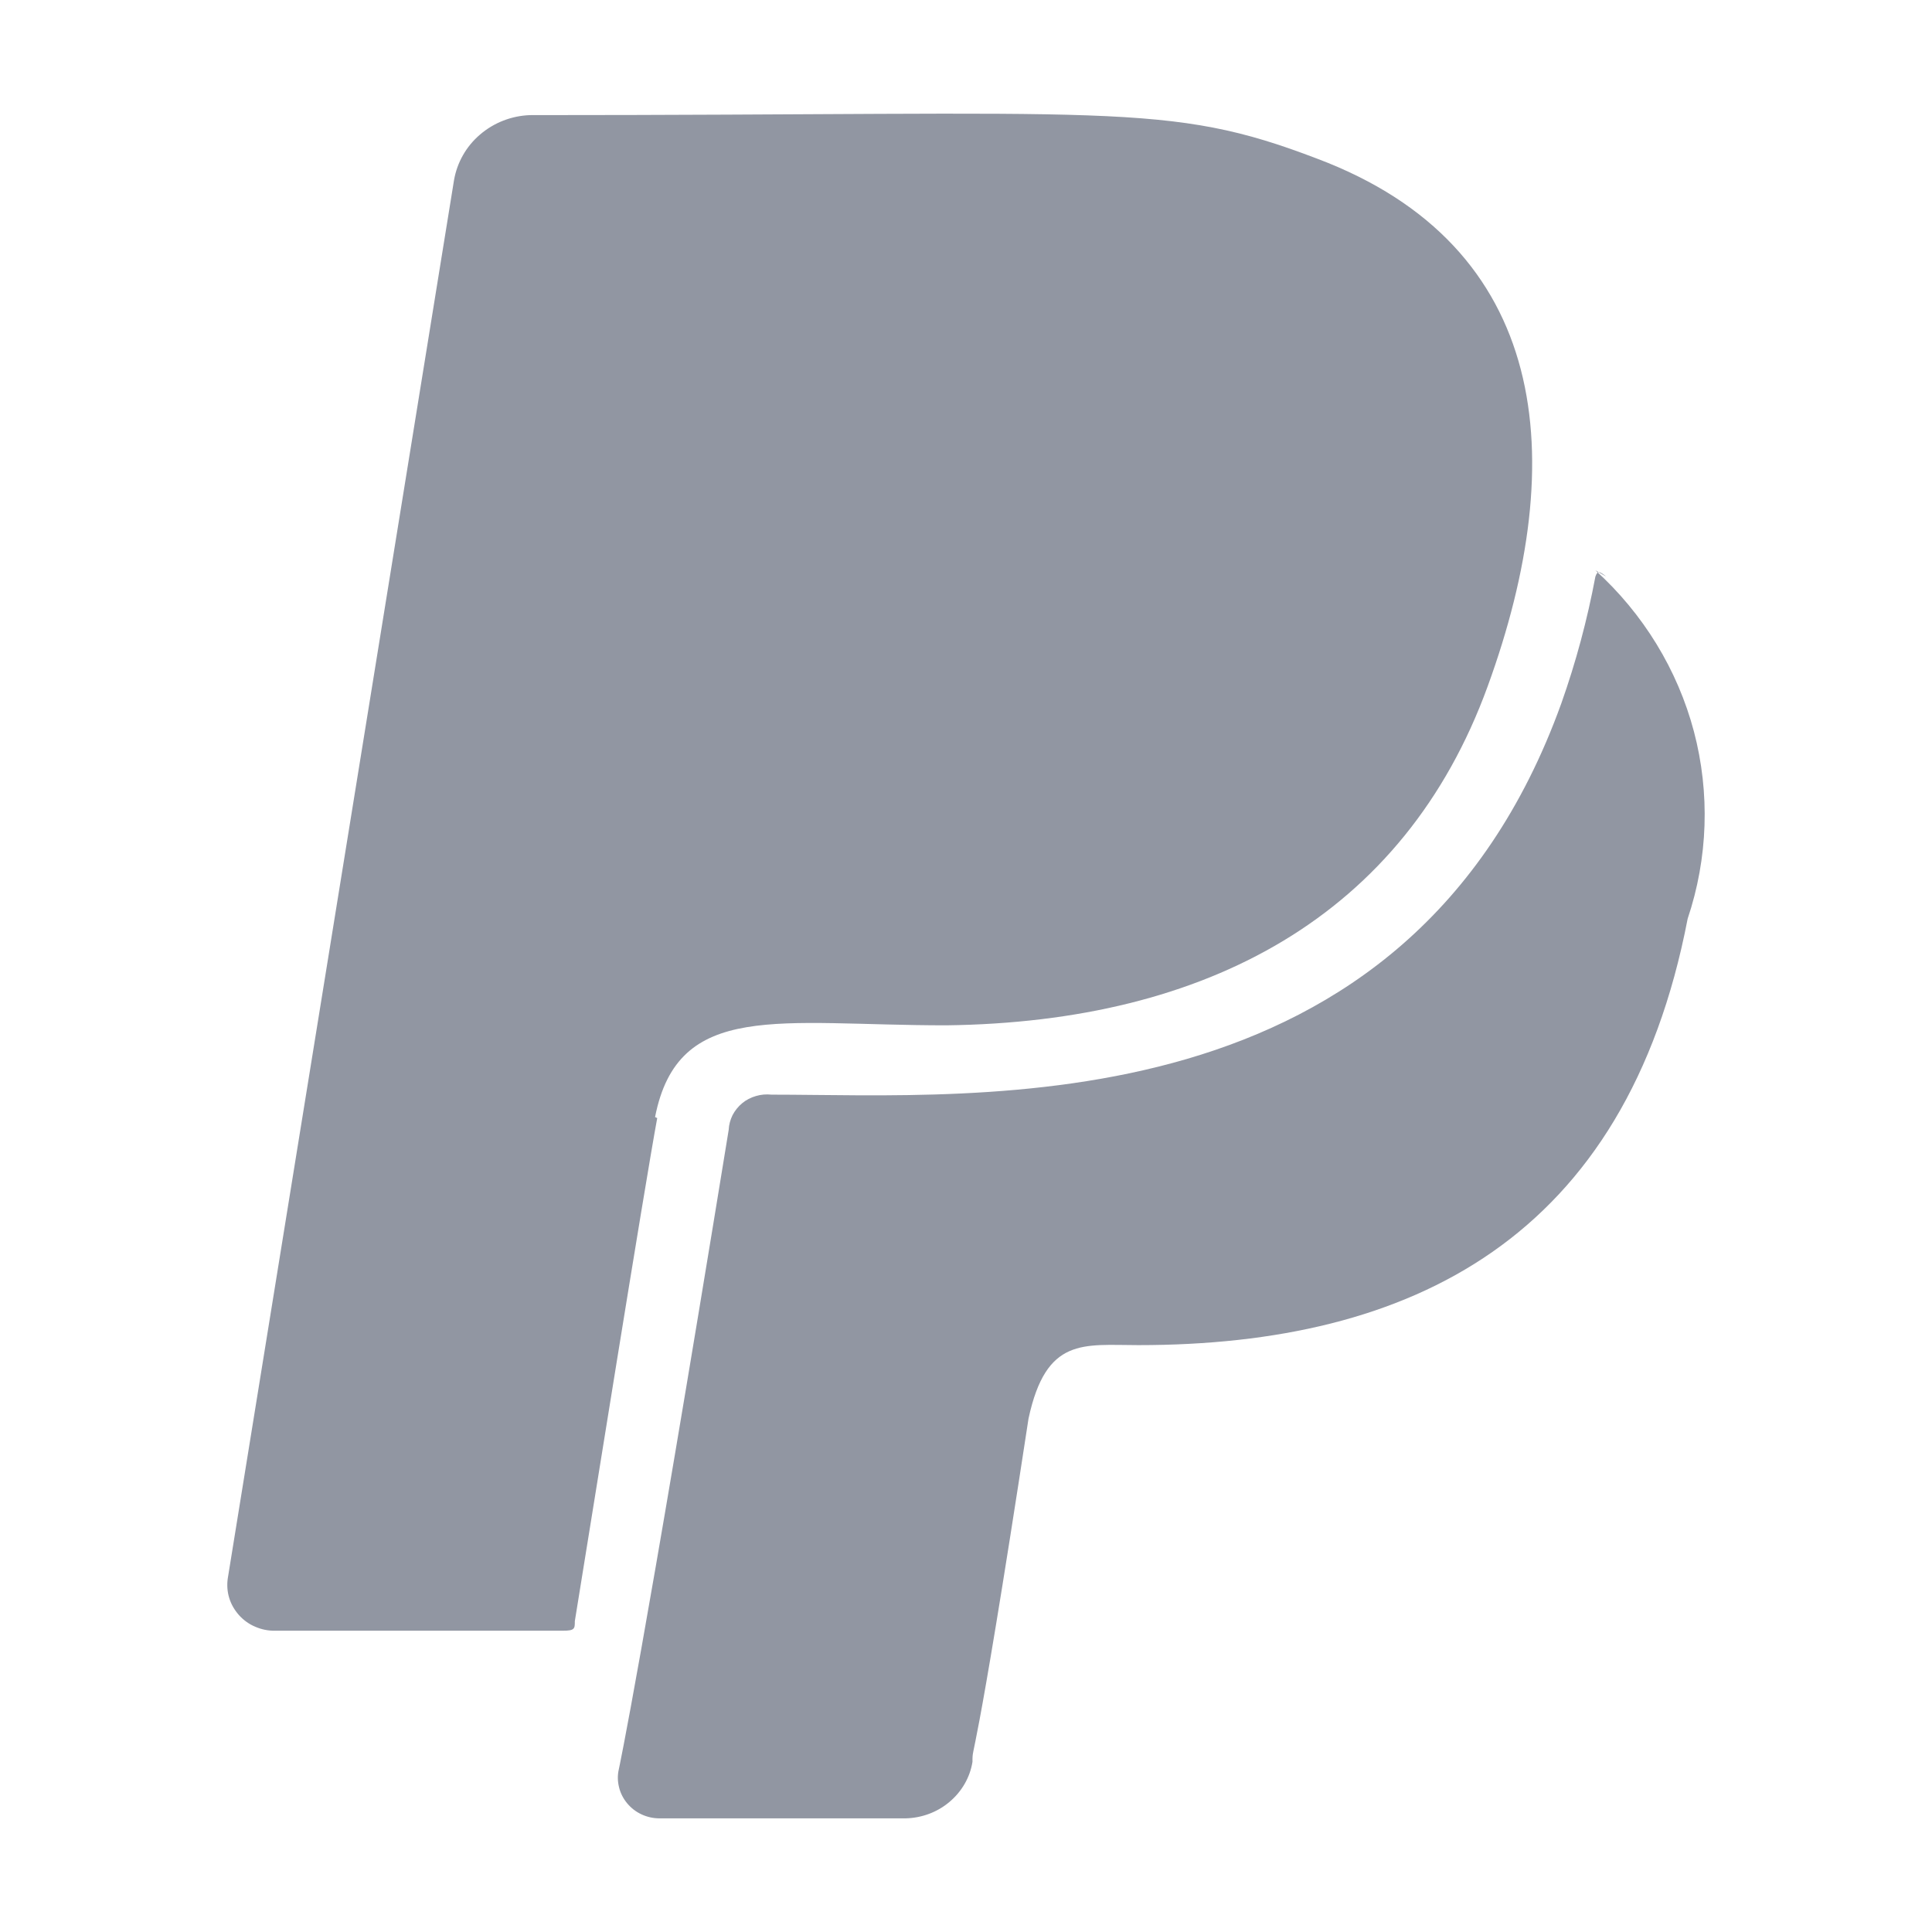 <svg width="17" height="17" viewBox="0 0 17 17" fill="none" xmlns="http://www.w3.org/2000/svg">
<path d="M5.783 9.838C5.667 10.467 5.194 13.43 5.058 14.265C5.058 14.331 5.058 14.349 4.952 14.349H2.42C2.36 14.35 2.301 14.338 2.246 14.314C2.191 14.291 2.143 14.256 2.103 14.212C2.064 14.168 2.034 14.117 2.017 14.061C2 14.006 1.996 13.947 2.004 13.89L3.995 1.585C4.022 1.43 4.102 1.288 4.224 1.184C4.345 1.08 4.5 1.019 4.662 1.013C9.833 1.013 10.268 0.891 11.592 1.397C13.632 2.166 13.825 4.023 13.09 6.04C12.356 8.056 10.626 8.994 8.325 9.022C6.856 9.022 5.967 8.797 5.764 9.829L5.783 9.838ZM14.134 5.074C14.076 5.027 14.057 5.018 14.038 5.074C13.967 5.453 13.867 5.826 13.738 6.19C12.385 9.941 8.625 9.632 6.789 9.632C6.742 9.627 6.696 9.631 6.652 9.644C6.607 9.657 6.566 9.678 6.531 9.707C6.496 9.736 6.467 9.772 6.446 9.812C6.426 9.853 6.414 9.896 6.412 9.941C5.648 14.631 5.445 15.569 5.445 15.569C5.433 15.62 5.434 15.674 5.447 15.726C5.459 15.777 5.484 15.826 5.518 15.867C5.552 15.908 5.595 15.942 5.645 15.965C5.694 15.988 5.748 16 5.803 16H7.968C8.11 15.997 8.248 15.946 8.355 15.855C8.463 15.764 8.535 15.64 8.557 15.503C8.557 15.325 8.557 15.709 9.05 12.483C9.205 11.761 9.534 11.836 10.017 11.836C12.424 11.836 14.308 10.898 14.85 8.084C15.029 7.551 15.048 6.979 14.905 6.436C14.761 5.893 14.46 5.401 14.038 5.018L14.134 5.074Z" fill="rgb(145, 150, 162)"/>
</svg>
